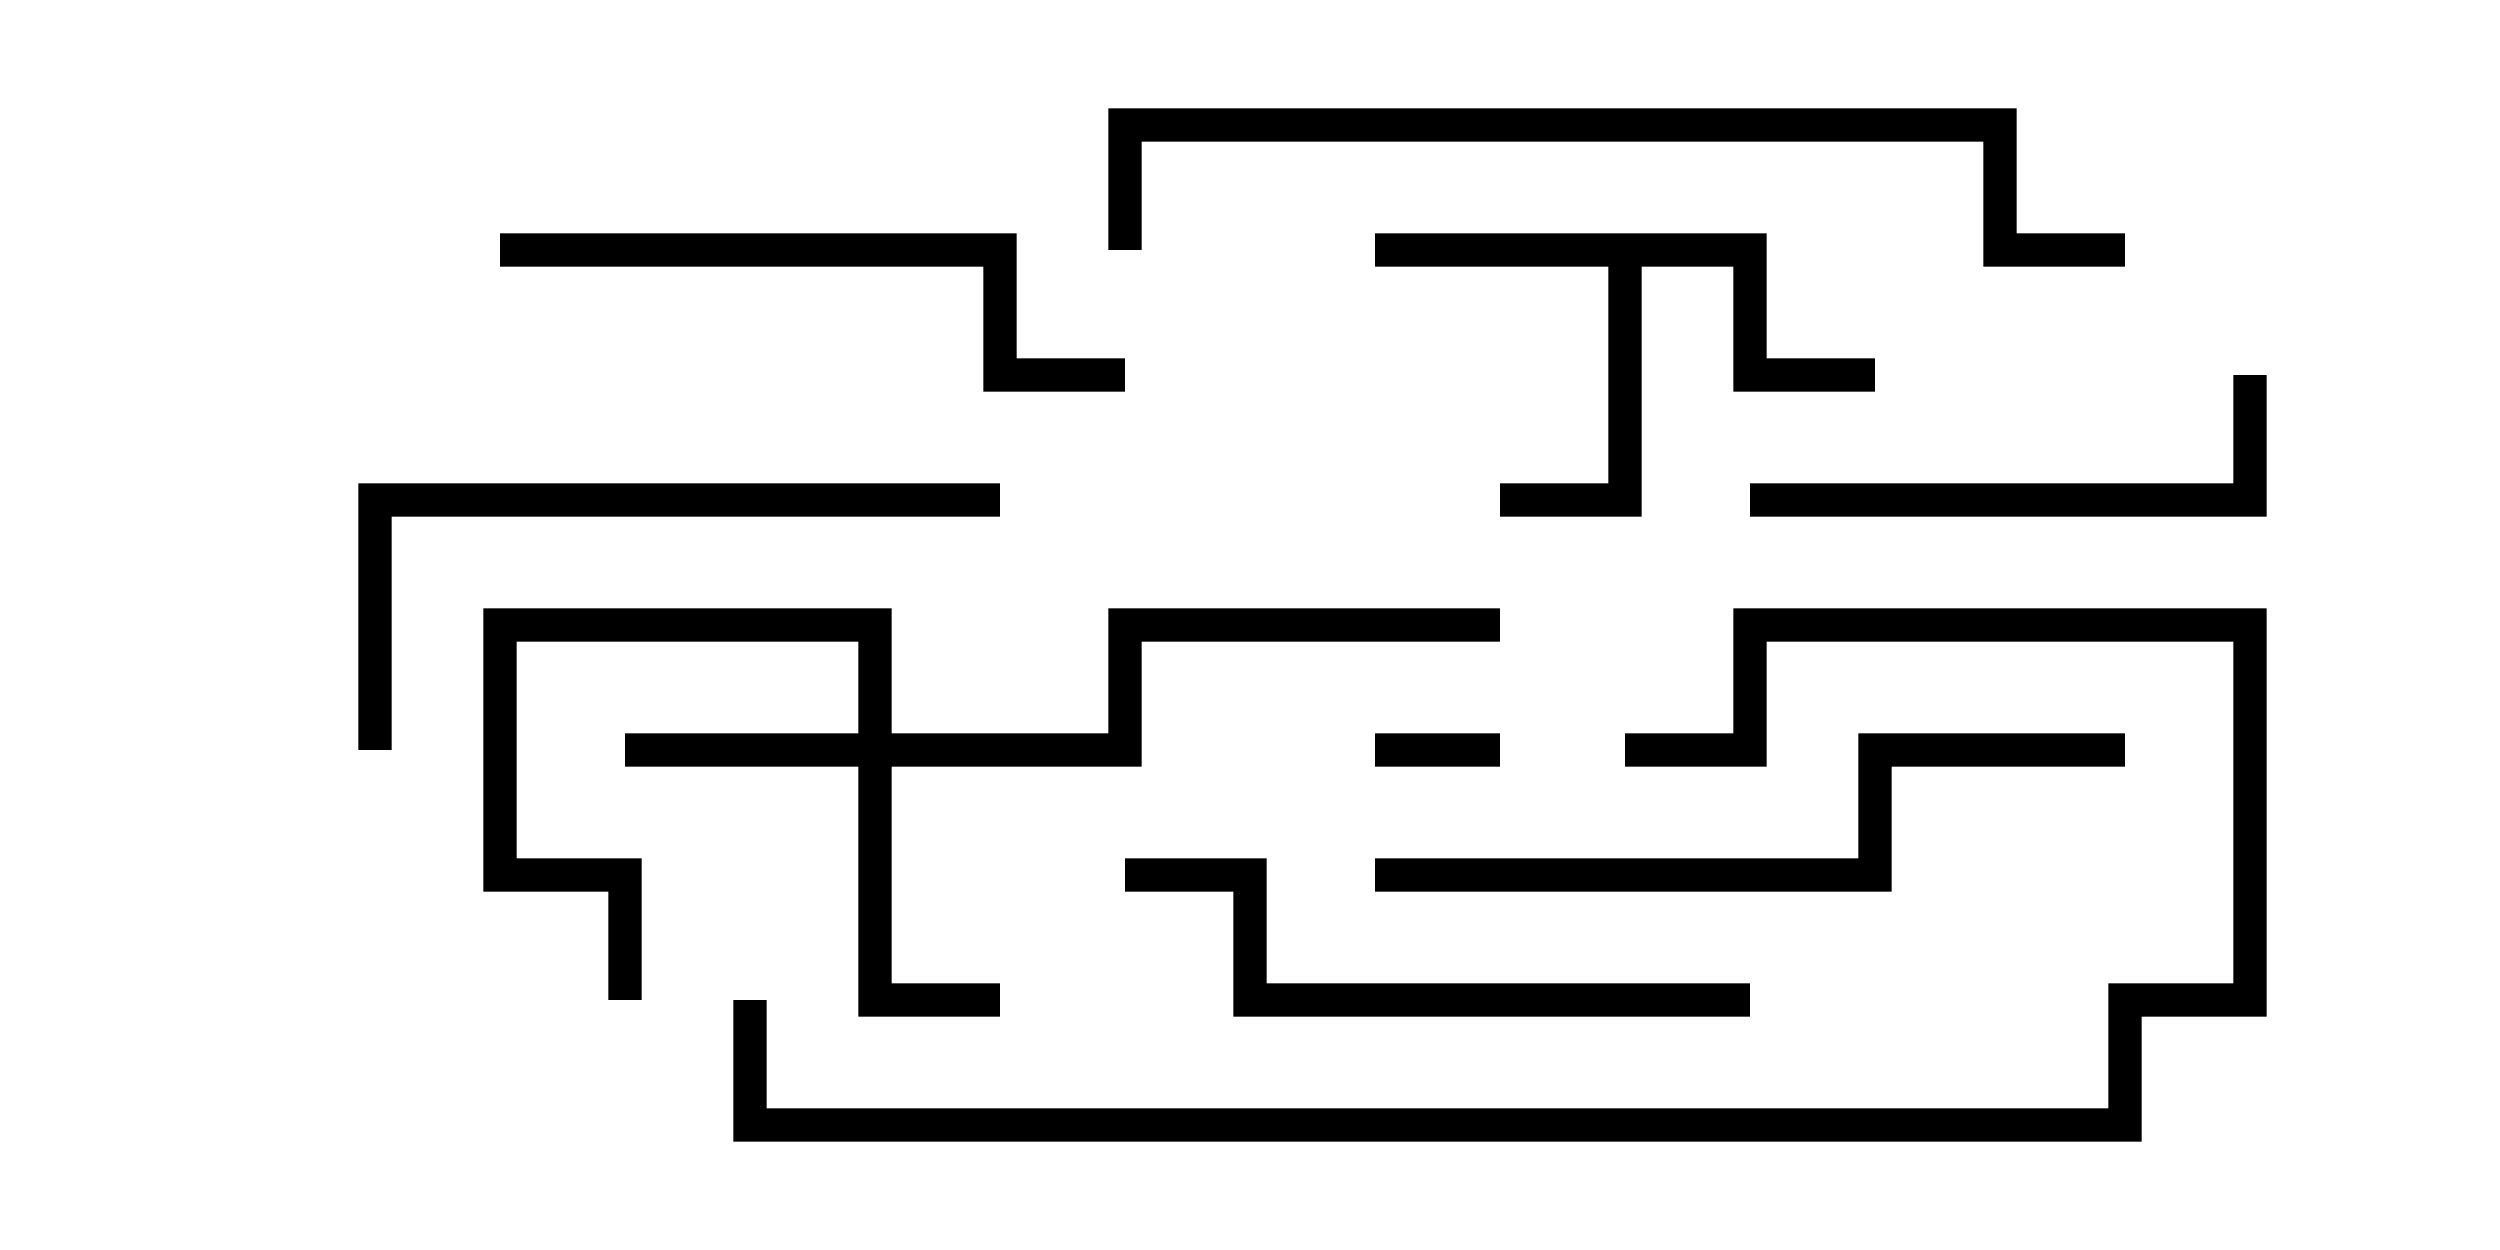 <svg version="1.1" width="30" height="15" xmlns="http://www.w3.org/2000/svg"><path d="M21.2,2.8L21.2,4.3L22.5,4.3L22.5,4.7L20.8,4.7L20.8,3.2L19.7,3.2L19.7,6.2L18,6.2L18,5.8L19.3,5.8L19.3,3.2L16.5,3.2L16.5,2.8z" stroke="none"/><path d="M10.3,8.8L10.3,7.7L6.2,7.7L6.2,10.3L7.7,10.3L7.7,12L7.3,12L7.3,10.7L5.8,10.7L5.8,7.3L10.7,7.3L10.7,8.8L13.3,8.8L13.3,7.3L18,7.3L18,7.7L13.7,7.7L13.7,9.2L10.7,9.2L10.7,11.8L12,11.8L12,12.2L10.3,12.2L10.3,9.2L7.5,9.2L7.5,8.8z" stroke="none"/><path d="M18,8.8L18,9.2L16.5,9.2L16.5,8.8z" stroke="none"/><path d="M21,6.2L21,5.8L26.8,5.8L26.8,4.5L27.2,4.5L27.2,6.2z" stroke="none"/><path d="M6,3.2L6,2.8L12.2,2.8L12.2,4.3L13.5,4.3L13.5,4.7L11.8,4.7L11.8,3.2z" stroke="none"/><path d="M13.5,10.7L13.5,10.3L15.2,10.3L15.2,11.8L21,11.8L21,12.2L14.8,12.2L14.8,10.7z" stroke="none"/><path d="M12,5.8L12,6.2L4.7,6.2L4.7,9L4.3,9L4.3,5.8z" stroke="none"/><path d="M25.5,8.8L25.5,9.2L22.7,9.2L22.7,10.7L16.5,10.7L16.5,10.3L22.3,10.3L22.3,8.8z" stroke="none"/><path d="M8.8,12L9.2,12L9.2,13.3L25.3,13.3L25.3,11.8L26.8,11.8L26.8,7.7L21.2,7.7L21.2,9.2L19.5,9.2L19.5,8.8L20.8,8.8L20.8,7.3L27.2,7.3L27.2,12.2L25.7,12.2L25.7,13.7L8.8,13.7z" stroke="none"/><path d="M13.7,3L13.3,3L13.3,1.3L24.2,1.3L24.2,2.8L25.5,2.8L25.5,3.2L23.8,3.2L23.8,1.7L13.7,1.7z" stroke="none"/></svg>